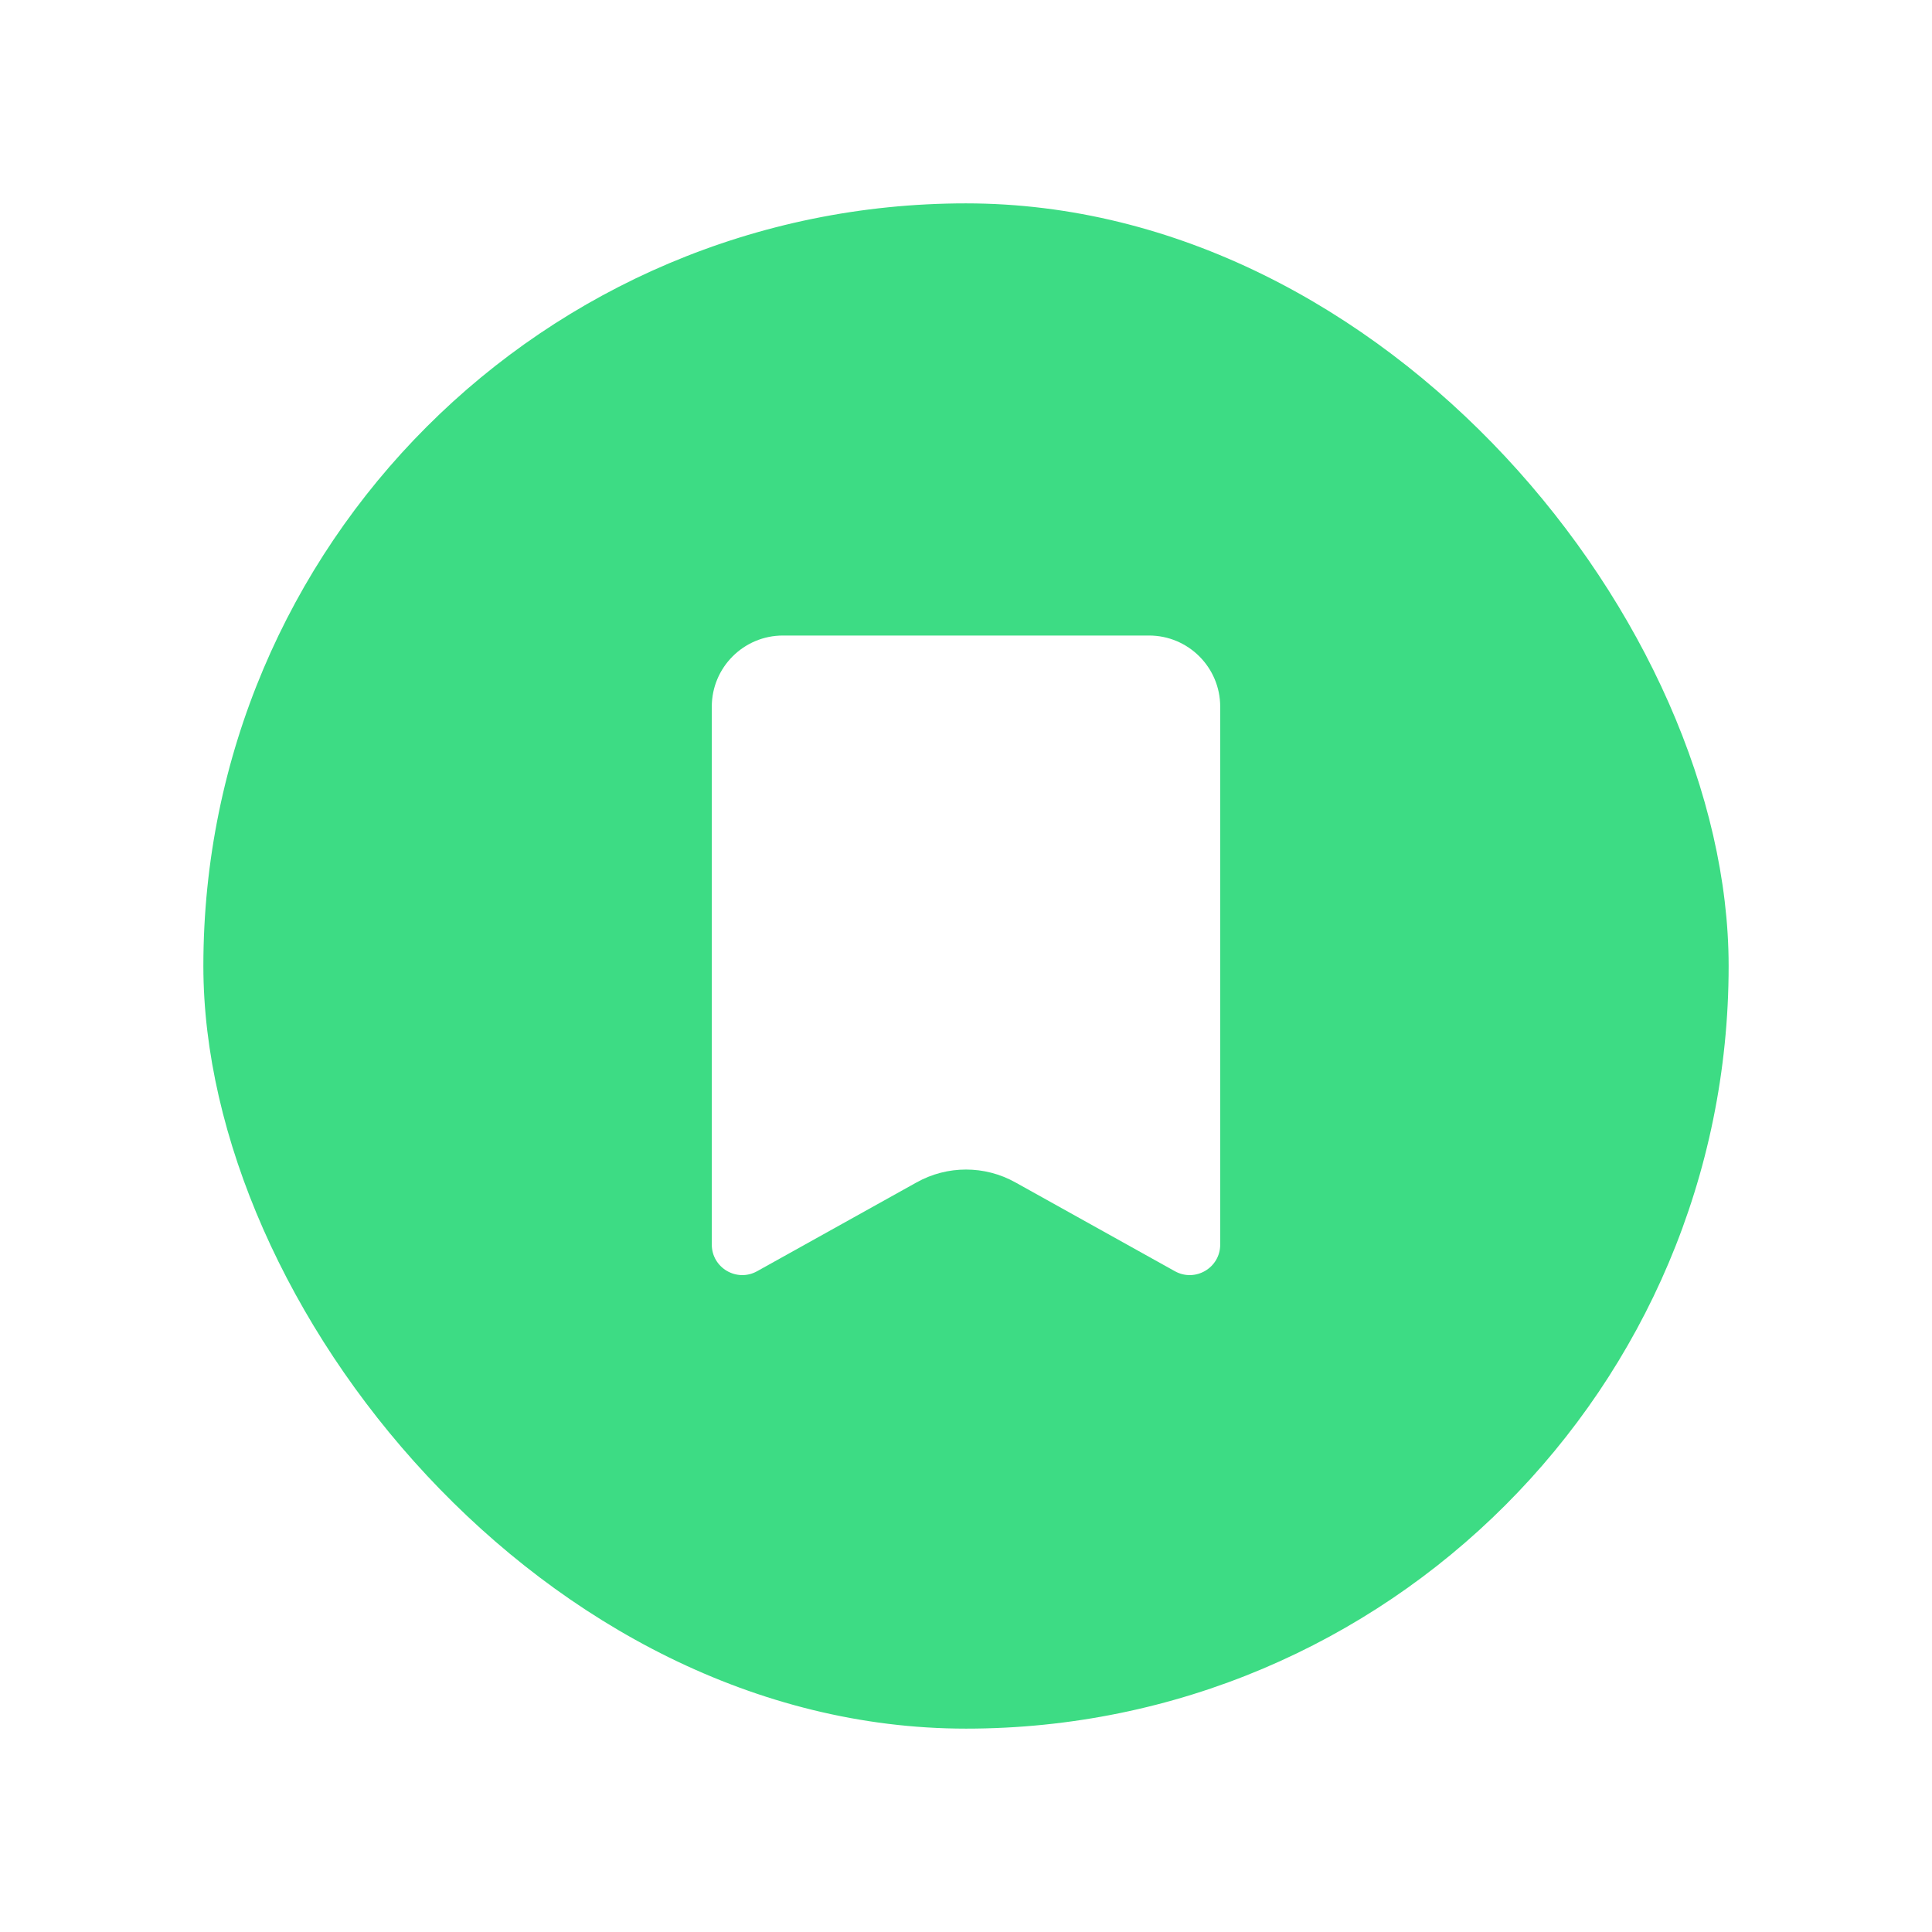 <svg width="38" height="38" viewBox="0 0 38 38" fill="none" xmlns="http://www.w3.org/2000/svg">
<g filter="url(#filter0_d_101_28088)">
<rect x="4" width="30" height="30" rx="15" fill="#3DDC84"/>
<path d="M14 9.9C14 9.127 14.627 8.5 15.4 8.5H22.6C23.373 8.5 24 9.127 24 9.9V20.479C24 20.937 23.508 21.226 23.108 21.003L19.973 19.257C19.368 18.919 18.632 18.919 18.027 19.257L14.892 21.003C14.492 21.226 14 20.937 14 20.479V9.9Z" fill="white"/>
</g>
<defs>
<filter id="filter0_d_101_28088" x="0" y="0" width="38" height="38" filterUnits="userSpaceOnUse" color-interpolation-filters="sRGB">
<feFlood flood-opacity="0" result="BackgroundImageFix"/>
<feColorMatrix in="SourceAlpha" type="matrix" values="0 0 0 0 0 0 0 0 0 0 0 0 0 0 0 0 0 0 127 0" result="hardAlpha"/>
<feOffset dy="4"/>
<feGaussianBlur stdDeviation="2"/>
<feComposite in2="hardAlpha" operator="out"/>
<feColorMatrix type="matrix" values="0 0 0 0 0 0 0 0 0 0 0 0 0 0 0 0 0 0 0.25 0"/>
<feBlend mode="normal" in2="BackgroundImageFix" result="effect1_dropShadow_101_28088"/>
<feBlend mode="normal" in="SourceGraphic" in2="effect1_dropShadow_101_28088" result="shape"/>
</filter>
</defs>
</svg>
